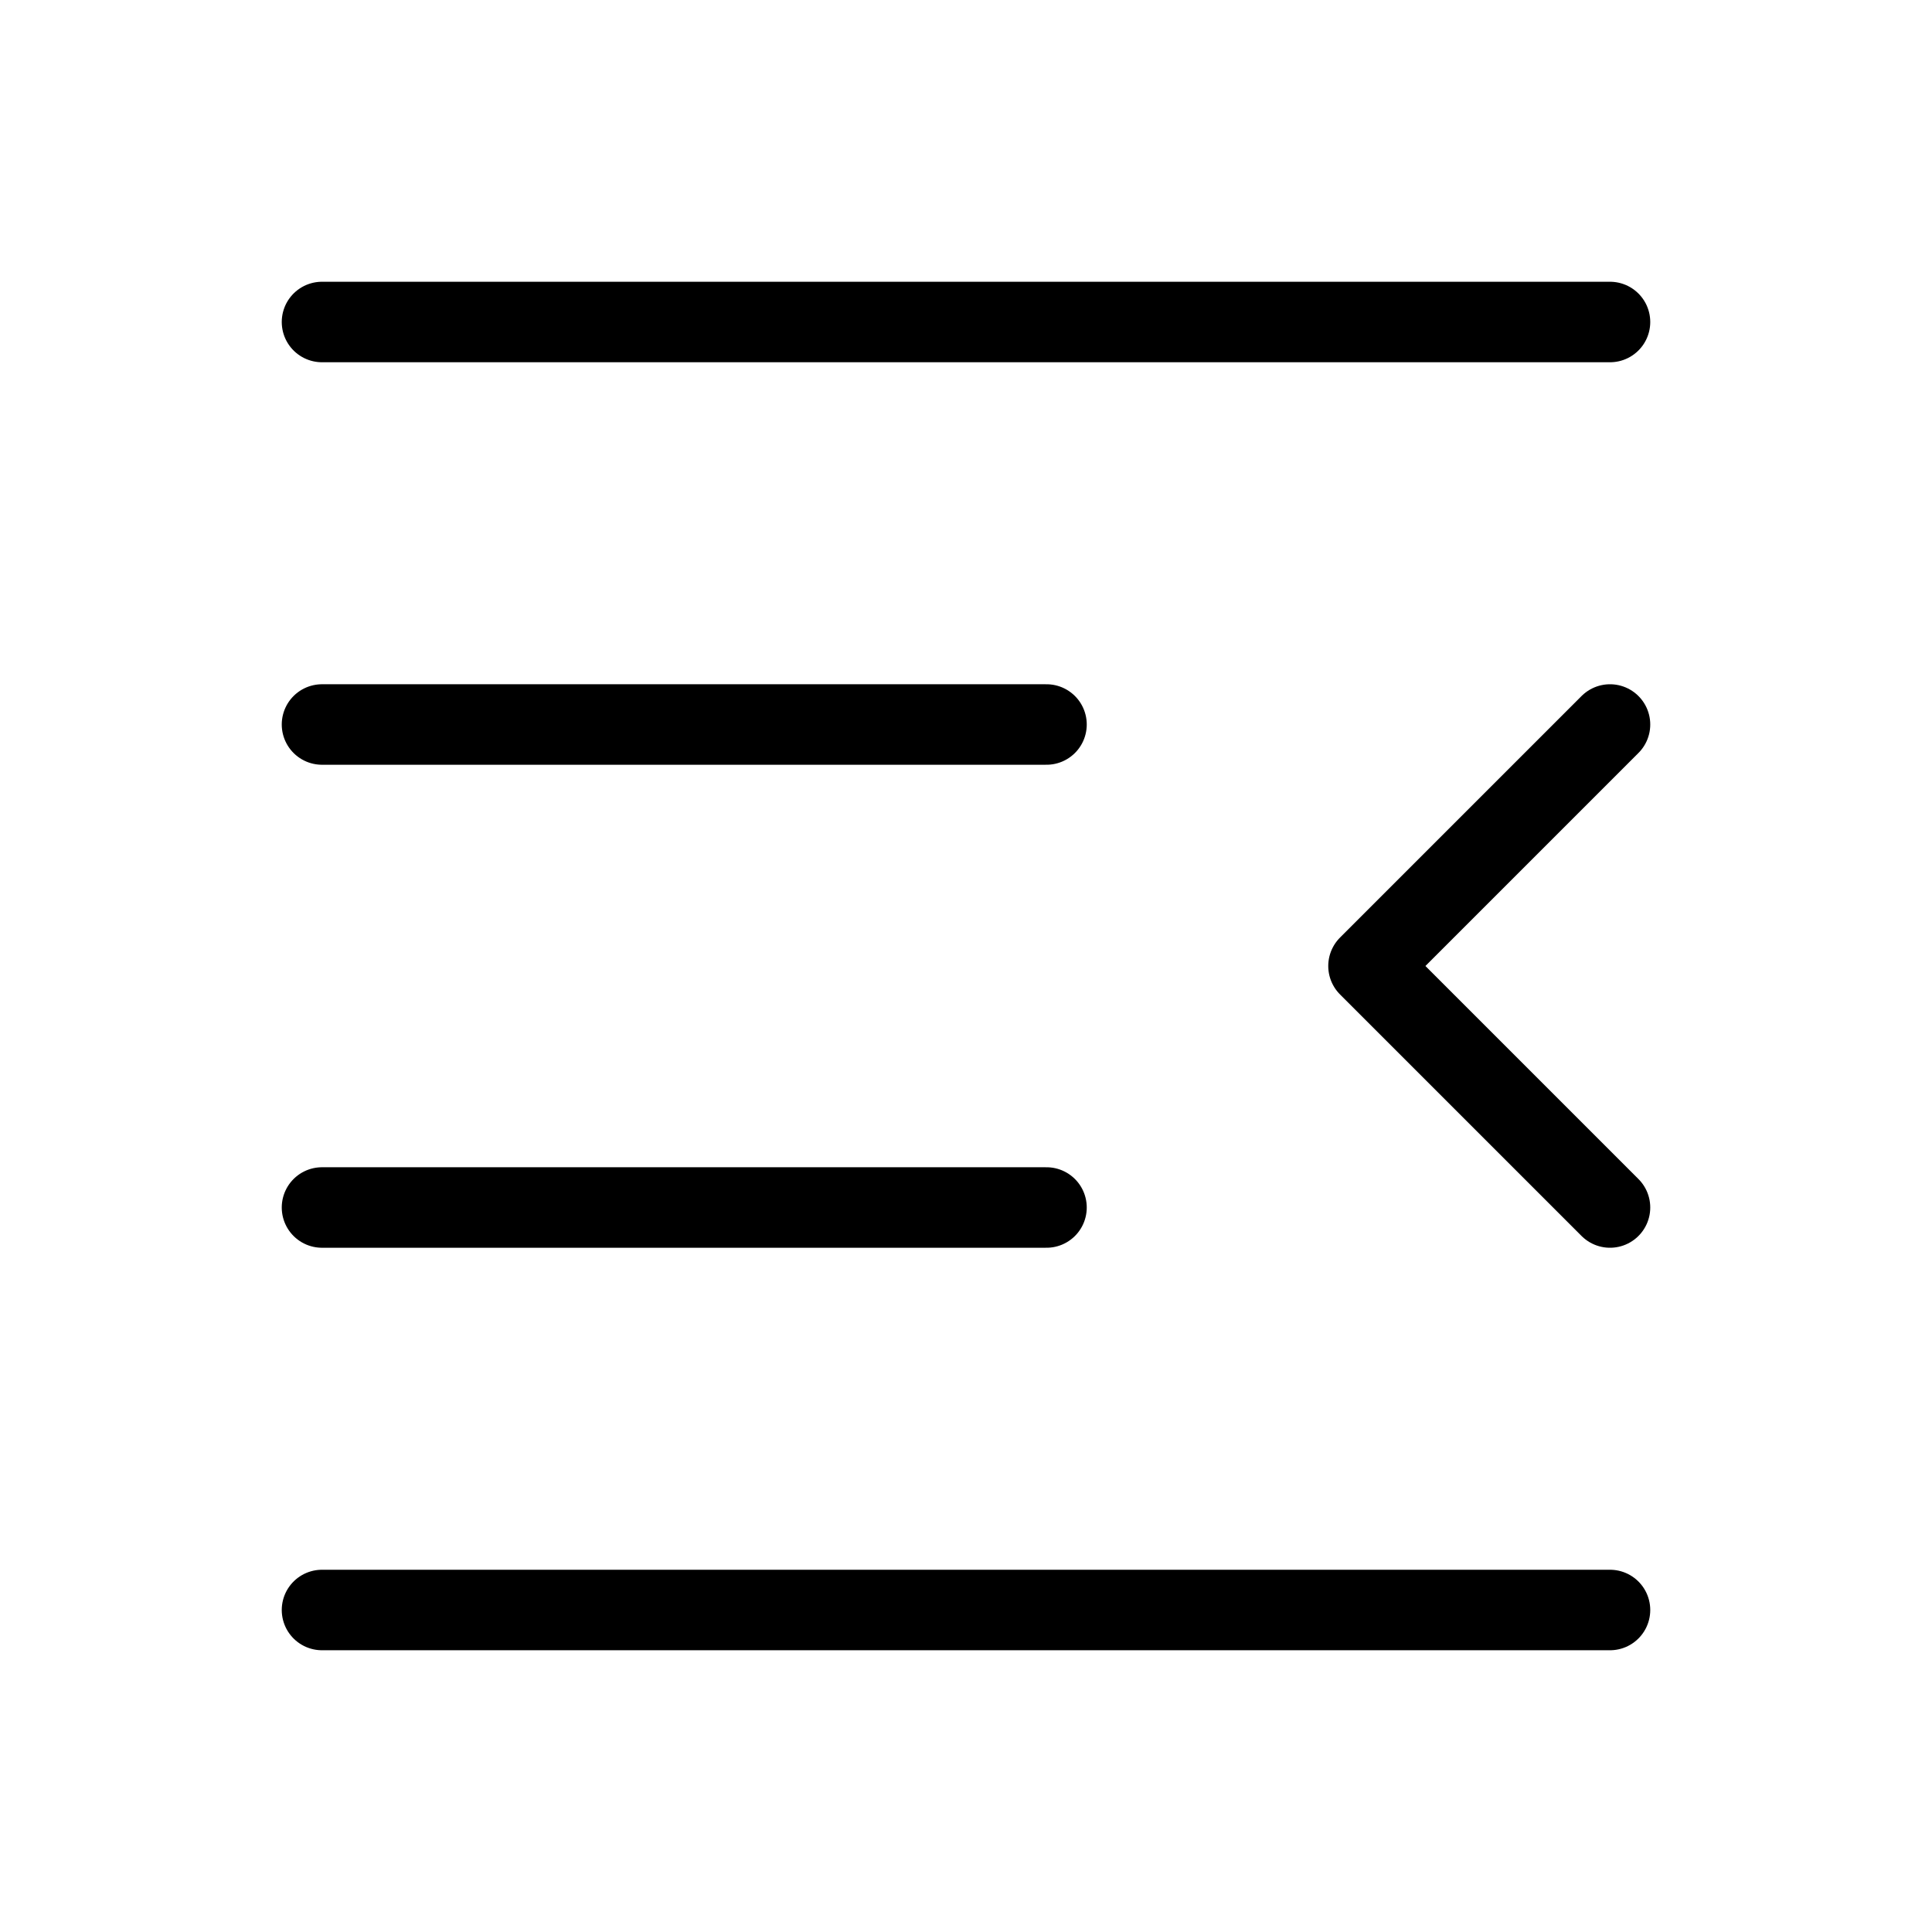 <svg width="24" height="24" viewBox="0 0 24 24" fill="none" xmlns="http://www.w3.org/2000/svg">
<path d="M4 4H20M4 9H13M4 15H13M4 20H20M20 9L17 12L20 15" stroke="black" stroke-linecap="round" stroke-linejoin="round"/>
</svg>

